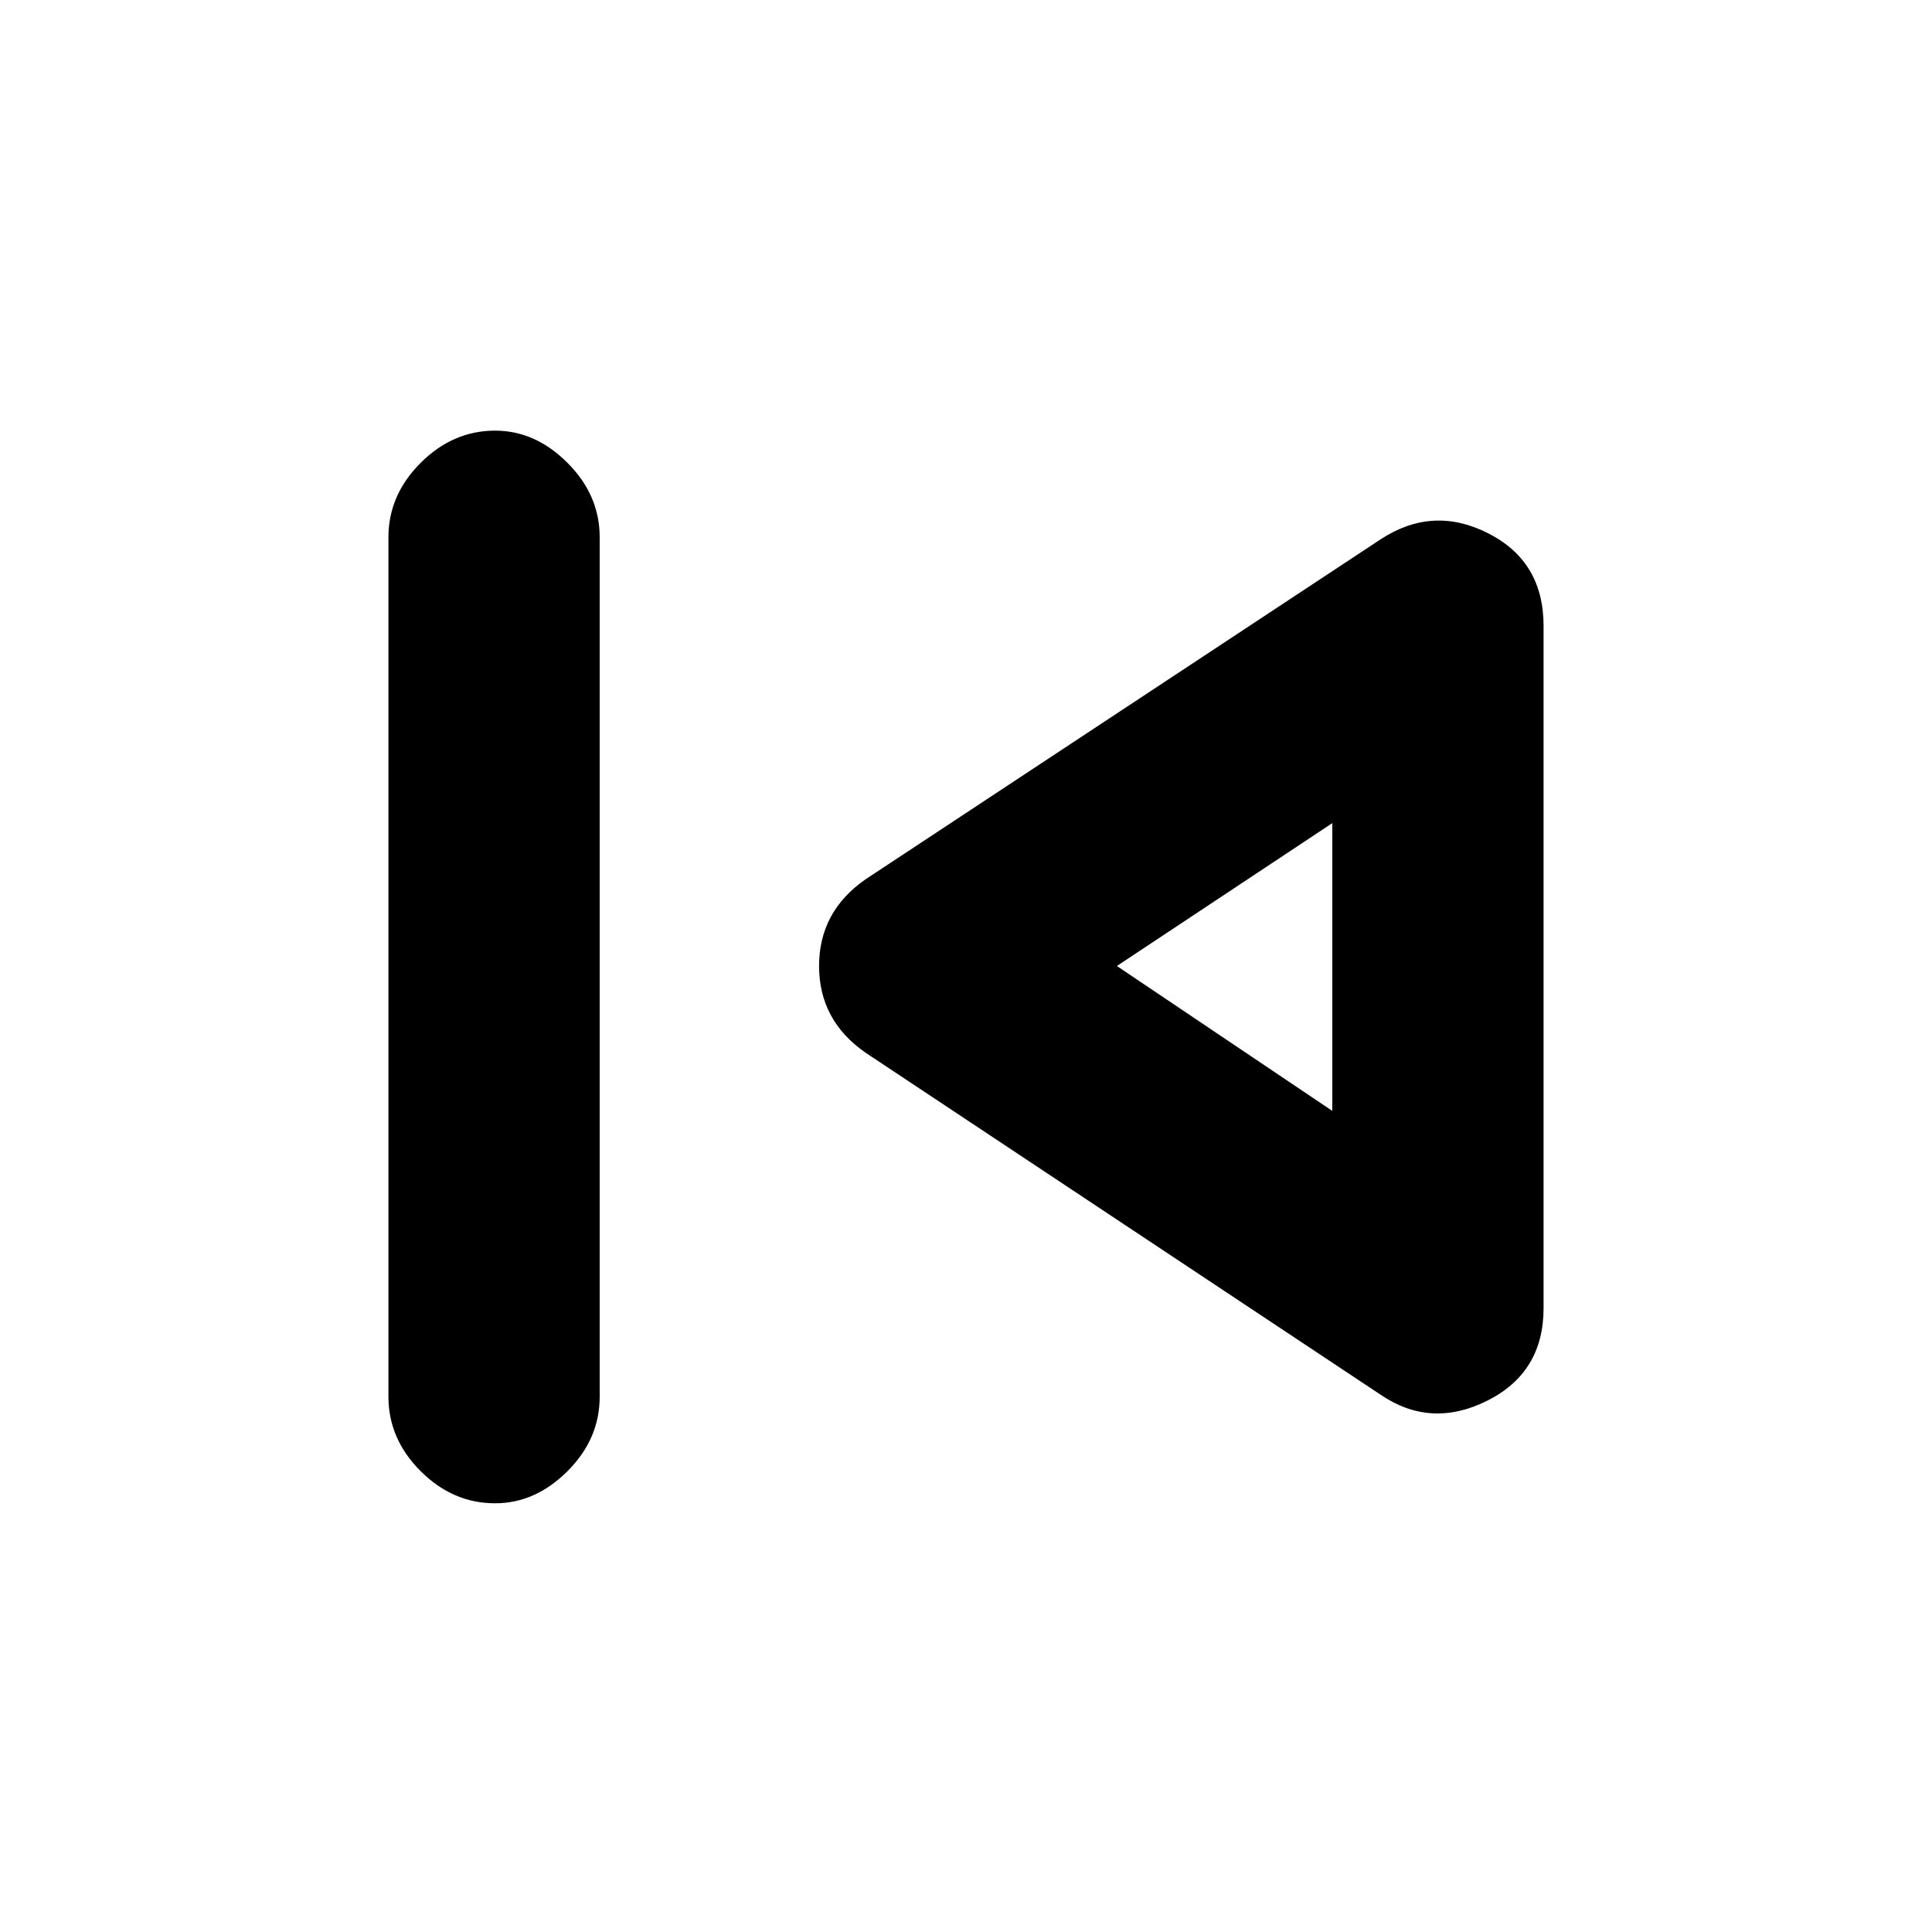 <svg xmlns="http://www.w3.org/2000/svg" height="20" width="20"><path d="M5.125 15.562q-.437 0-.771-.333-.333-.333-.333-.771V5.562q0-.437.333-.77.334-.334.771-.334.417 0 .75.334.333.333.333.77v8.896q0 .438-.333.771t-.75.333Zm9.167-1.124-5.334-3.542q-.479-.334-.479-.896t.479-.896l5.334-3.521q.541-.354 1.114-.062.573.291.573.958v7.063q0 .666-.583.958-.584.292-1.104-.062Zm-.5-4.438Zm0 1.5V8.521L11.562 10Z"/></svg>